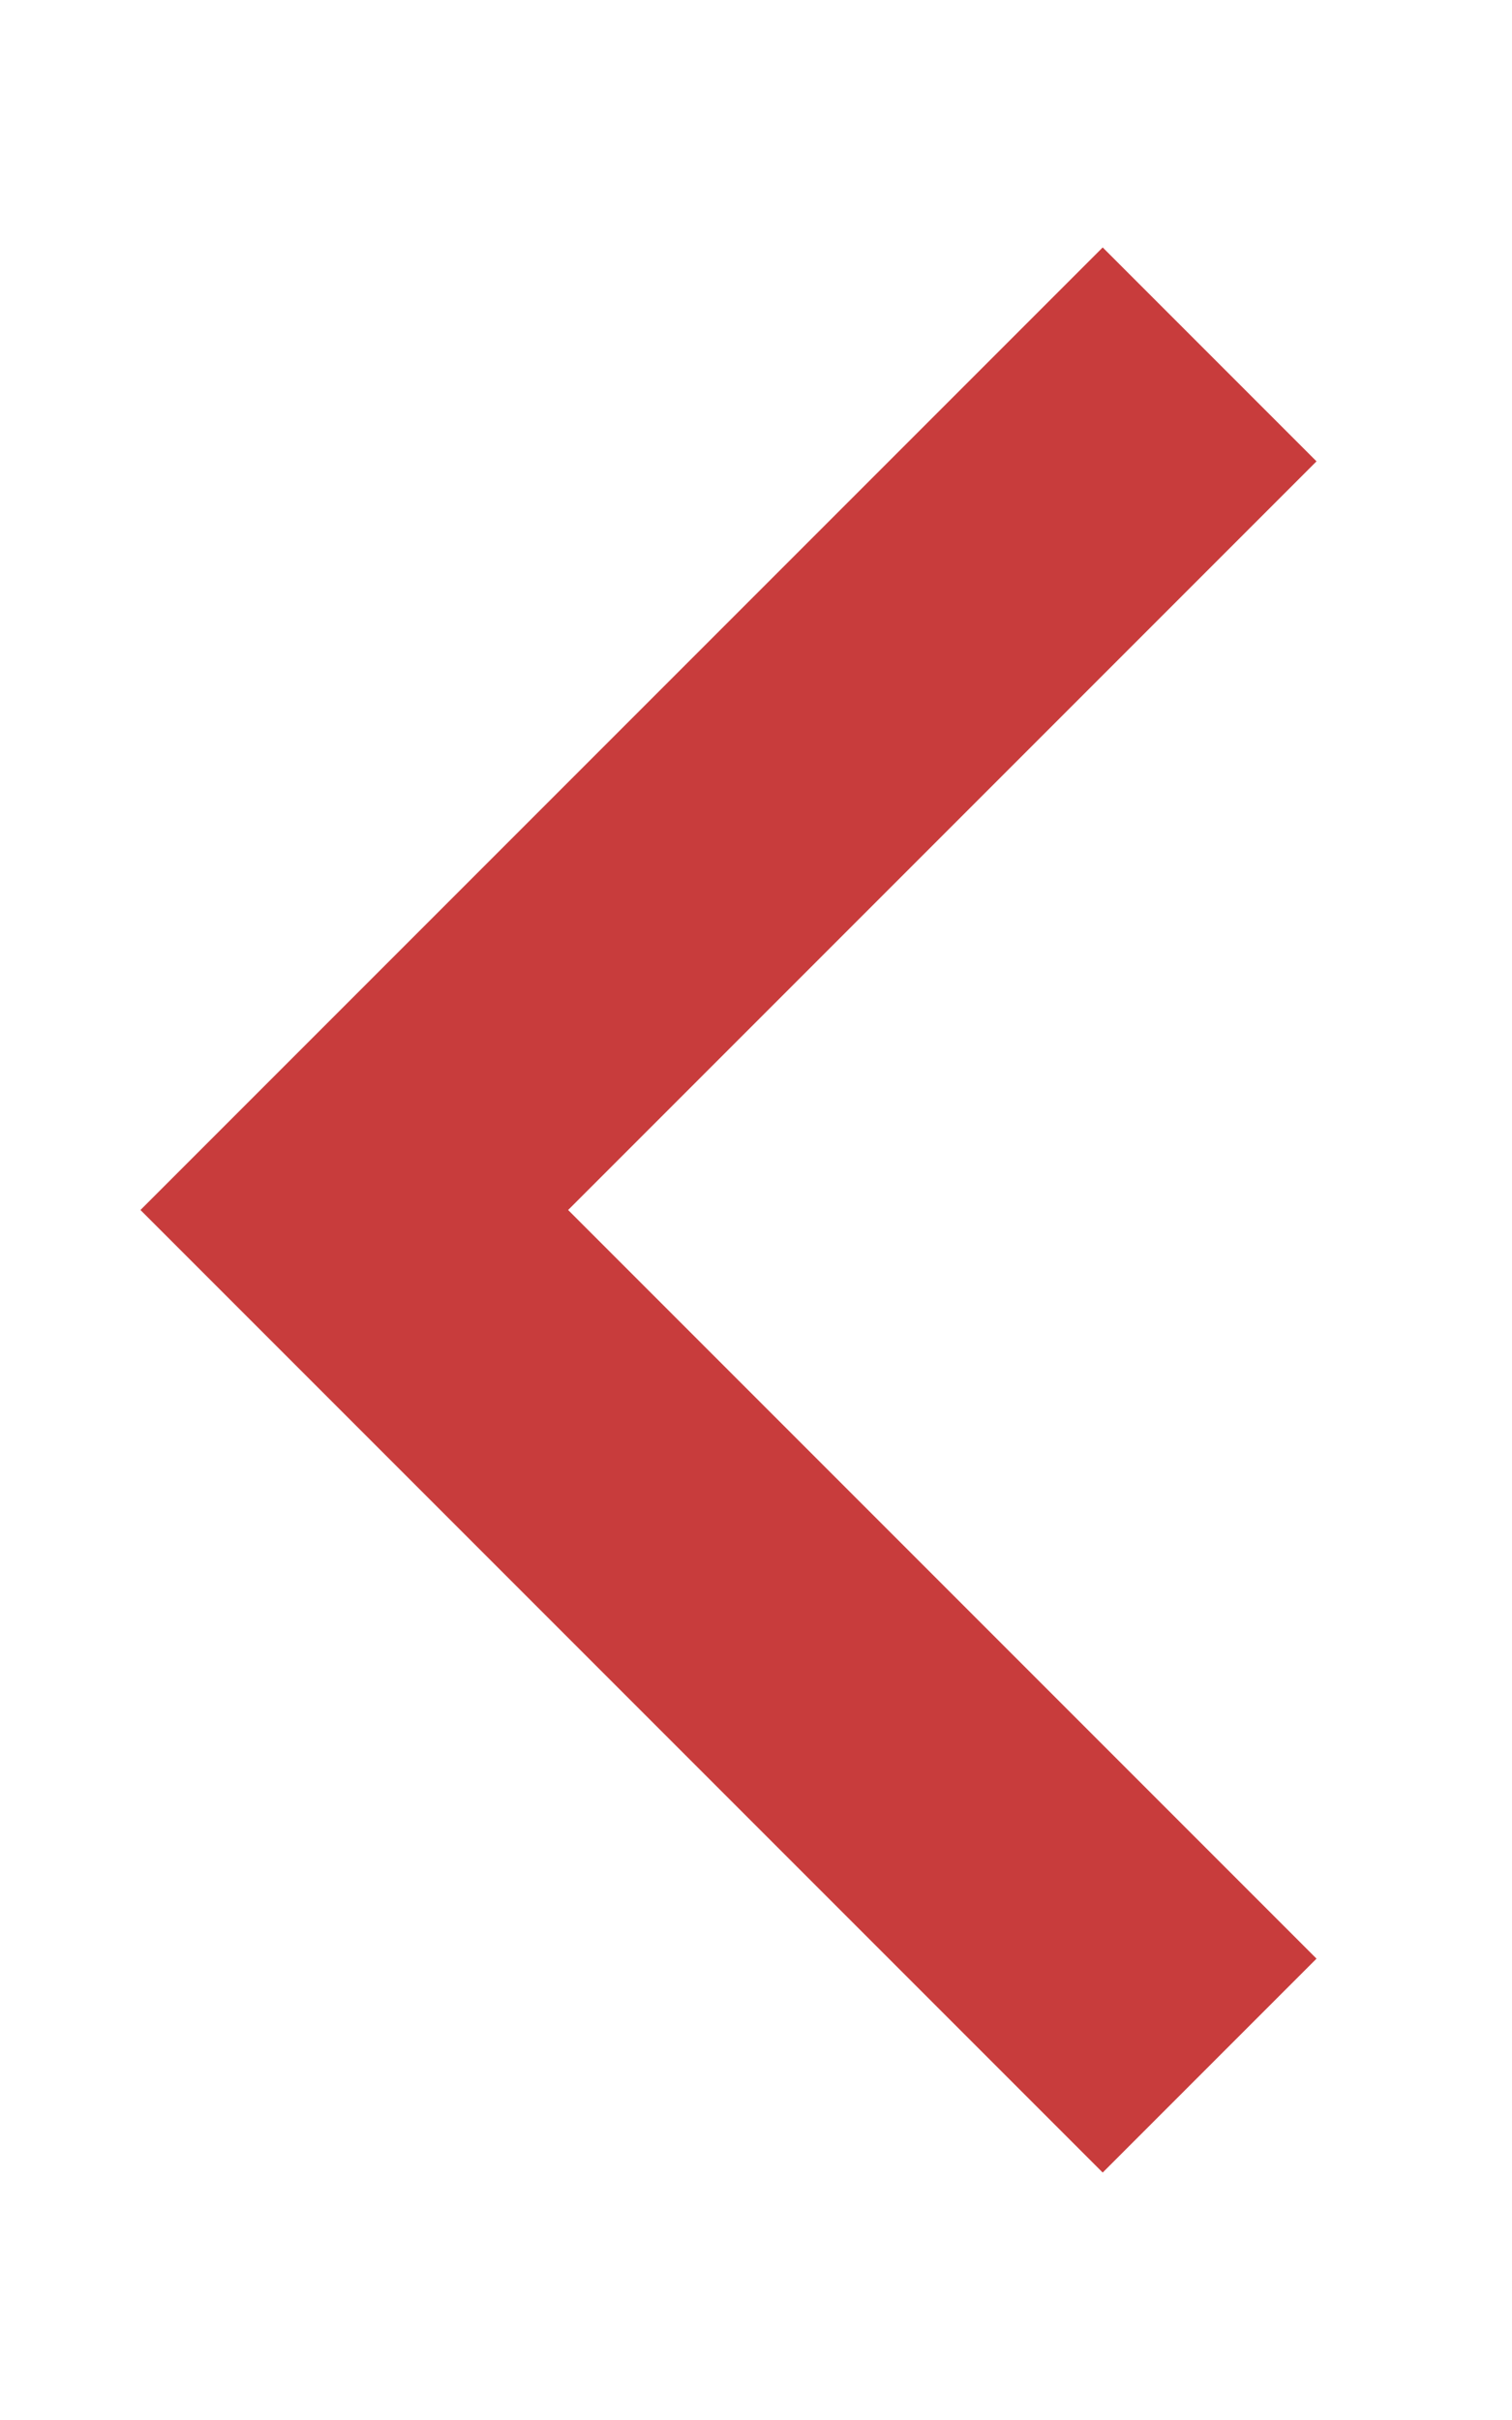 <?xml version="1.0" encoding="UTF-8" standalone="no"?>
<svg width="10px" height="16px" viewBox="-1 -1 10 16" version="1.1" xmlns="http://www.w3.org/2000/svg" xmlns:xlink="http://www.w3.org/1999/xlink" xmlns:sketch="http://www.bohemiancoding.com/sketch/ns">
    <!-- Generator: sketchtool 3.5.1 (25234) - http://www.bohemiancoding.com/sketch -->
    <title>minimise</title>
    <desc>Created with sketchtool.</desc>
    <defs></defs>
    <g id="02-Chat" stroke="none" stroke-width="1" fill="none" fill-rule="evenodd" sketch:type="MSPage">
        <g id="02_1-Chat-collapsed-w-topic" sketch:type="MSArtboardGroup" transform="translate(-176, -27)" stroke-width="2" stroke="#C83C3C">
            <g id="Room-list" sketch:type="MSLayerGroup">
                <g id="Room-list/Header" sketch:type="MSShapeGroup">
                    <g id="minimise" transform="translate(172, 25)">
                        <path d="M7,5 L15,5 L15,13" id="Path-53-Copy" transform="translate(11, 9) scale(-1, -1) rotate(-315) translate(-11, -9) "></path>
                    </g>
                </g>
            </g>
        </g>
    </g>
</svg>
